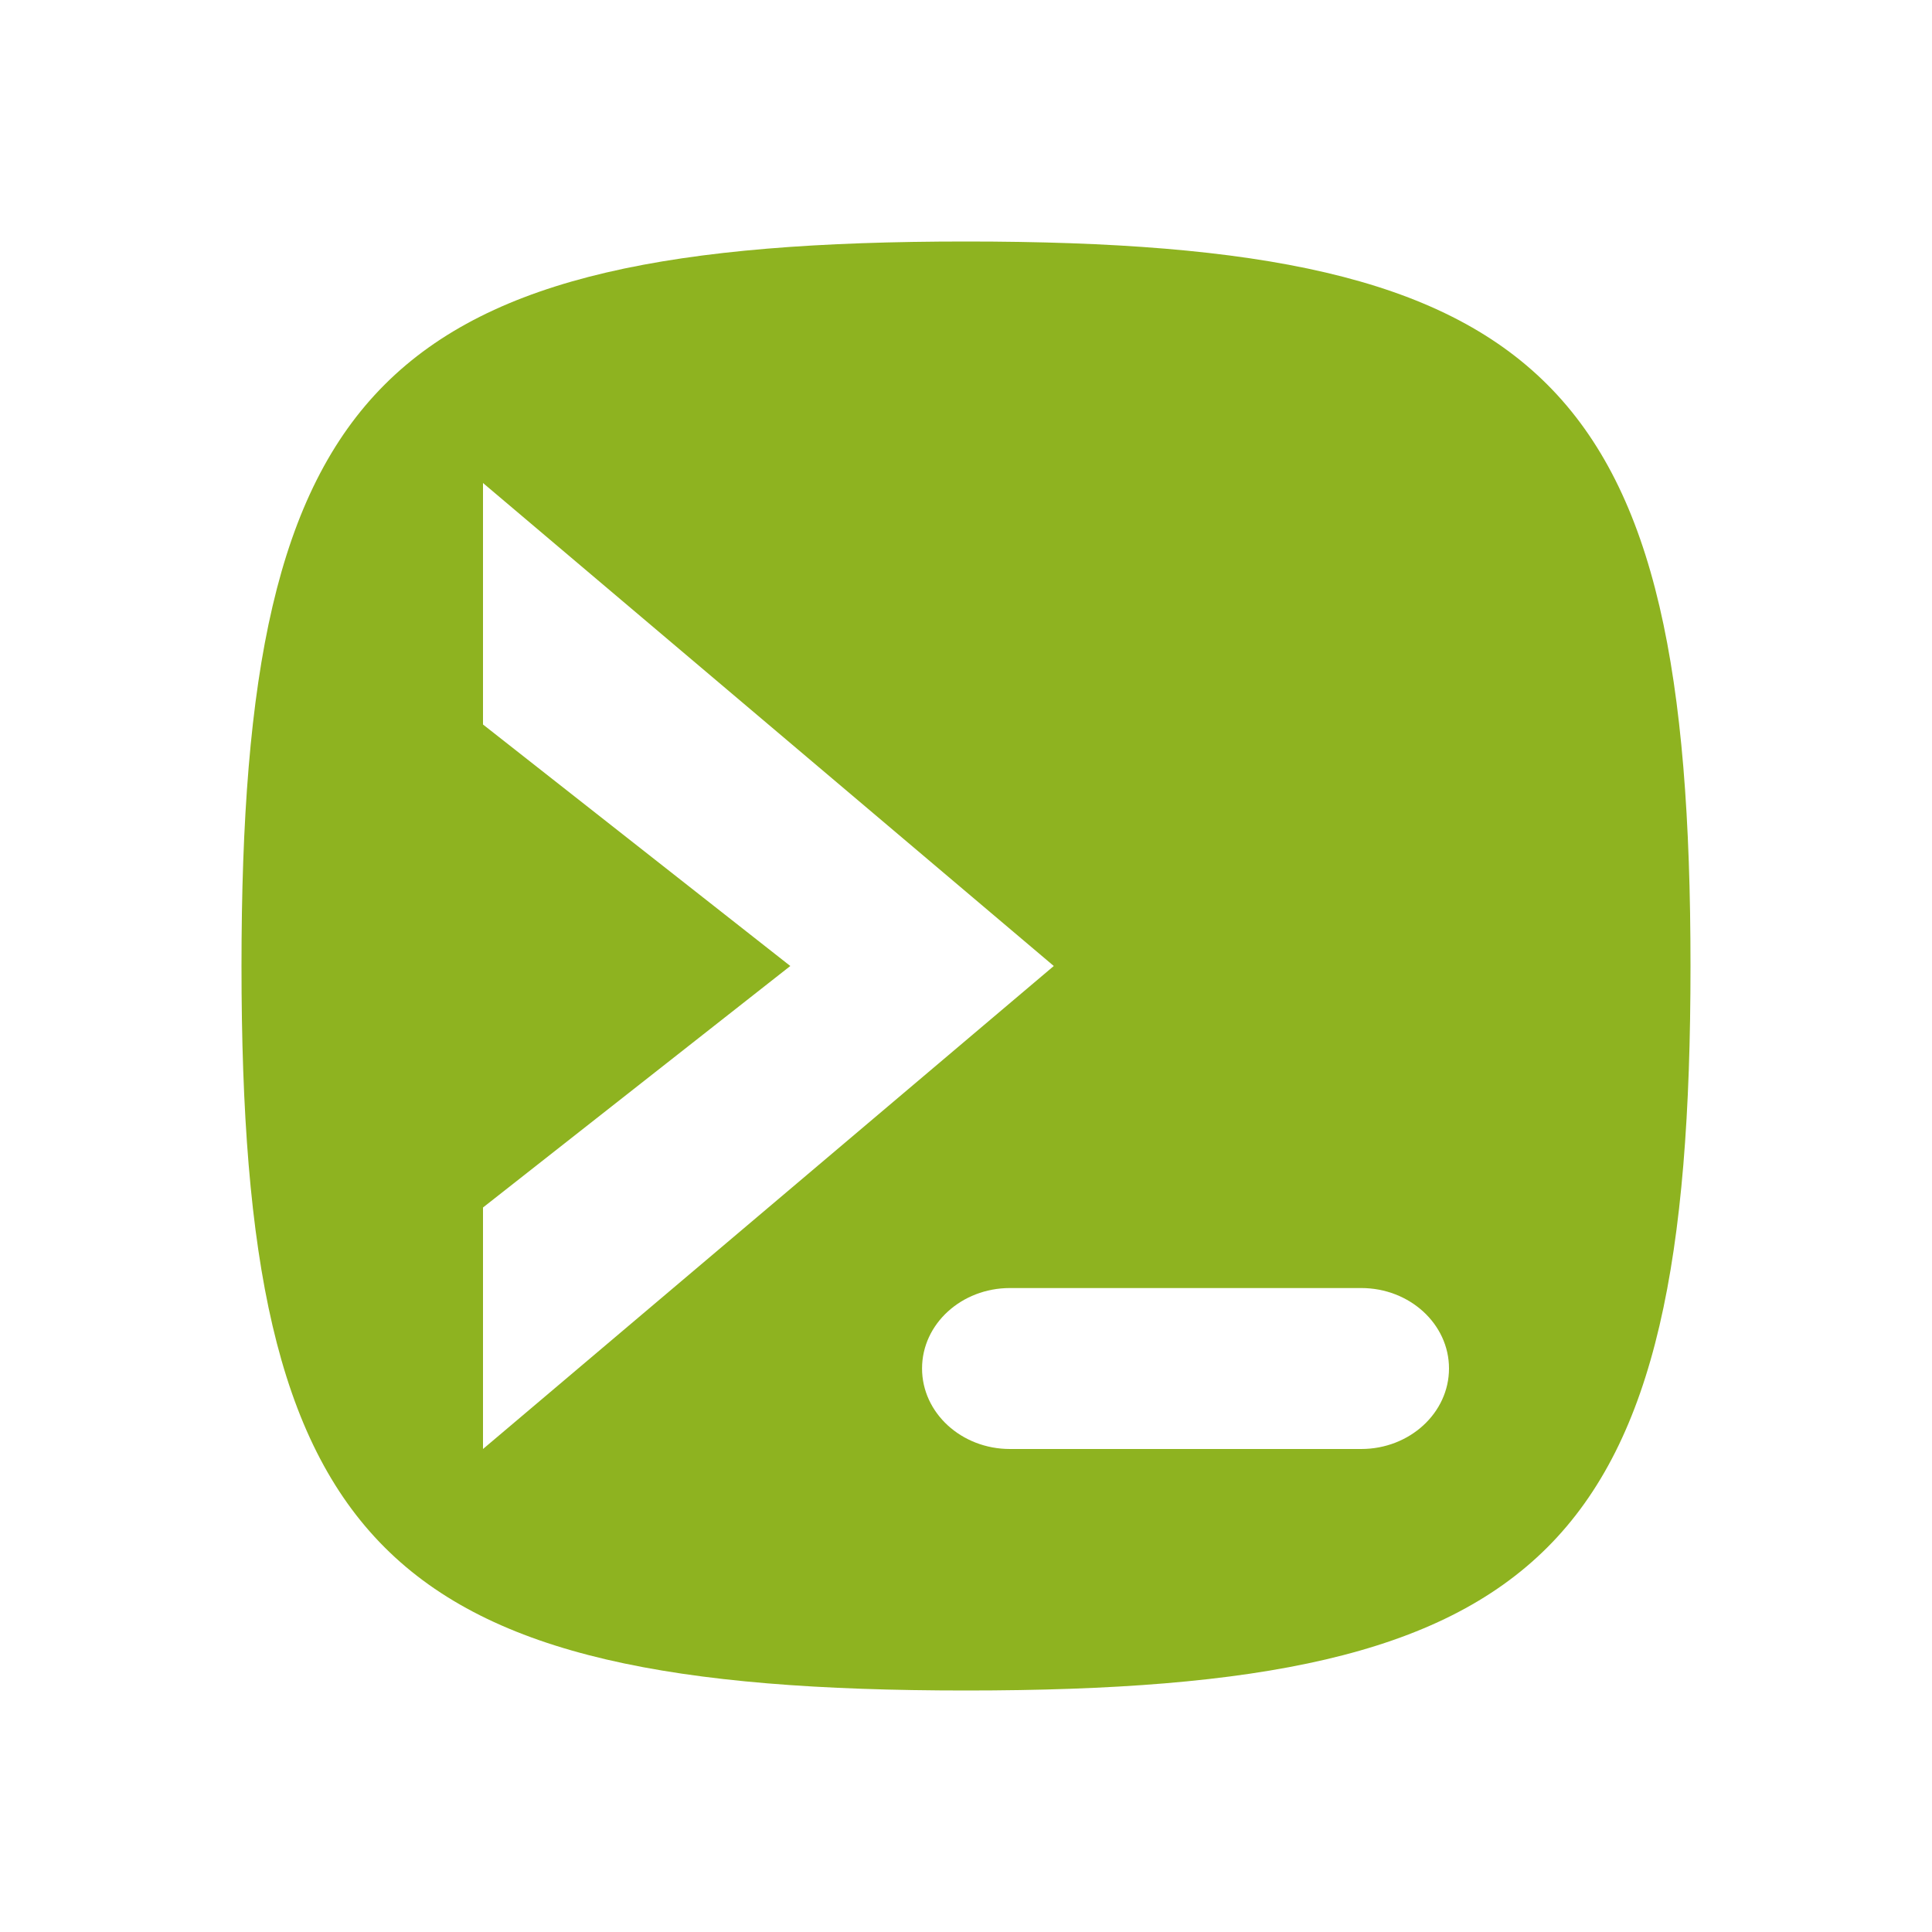 <svg width="16" height="16" viewBox="0 0 16 16" fill="none" xmlns="http://www.w3.org/2000/svg">
<path fill-rule="evenodd" clip-rule="evenodd" d="M2 8C2 12.839 3.161 14 8 14C12.839 14 14 12.839 14 8C14 3.161 12.839 2 8 2C3.161 2 2 3.161 2 8ZM4 6V4L8.727 8L4 12V10L6.545 8L4 6ZM11.273 10.667H8.364C7.962 10.667 7.636 10.965 7.636 11.333C7.636 11.701 7.962 12 8.364 12H11.273C11.674 12 12 11.701 12 11.333C12 10.965 11.674 10.667 11.273 10.667Z" fill="#8EB320"/>
</svg>
